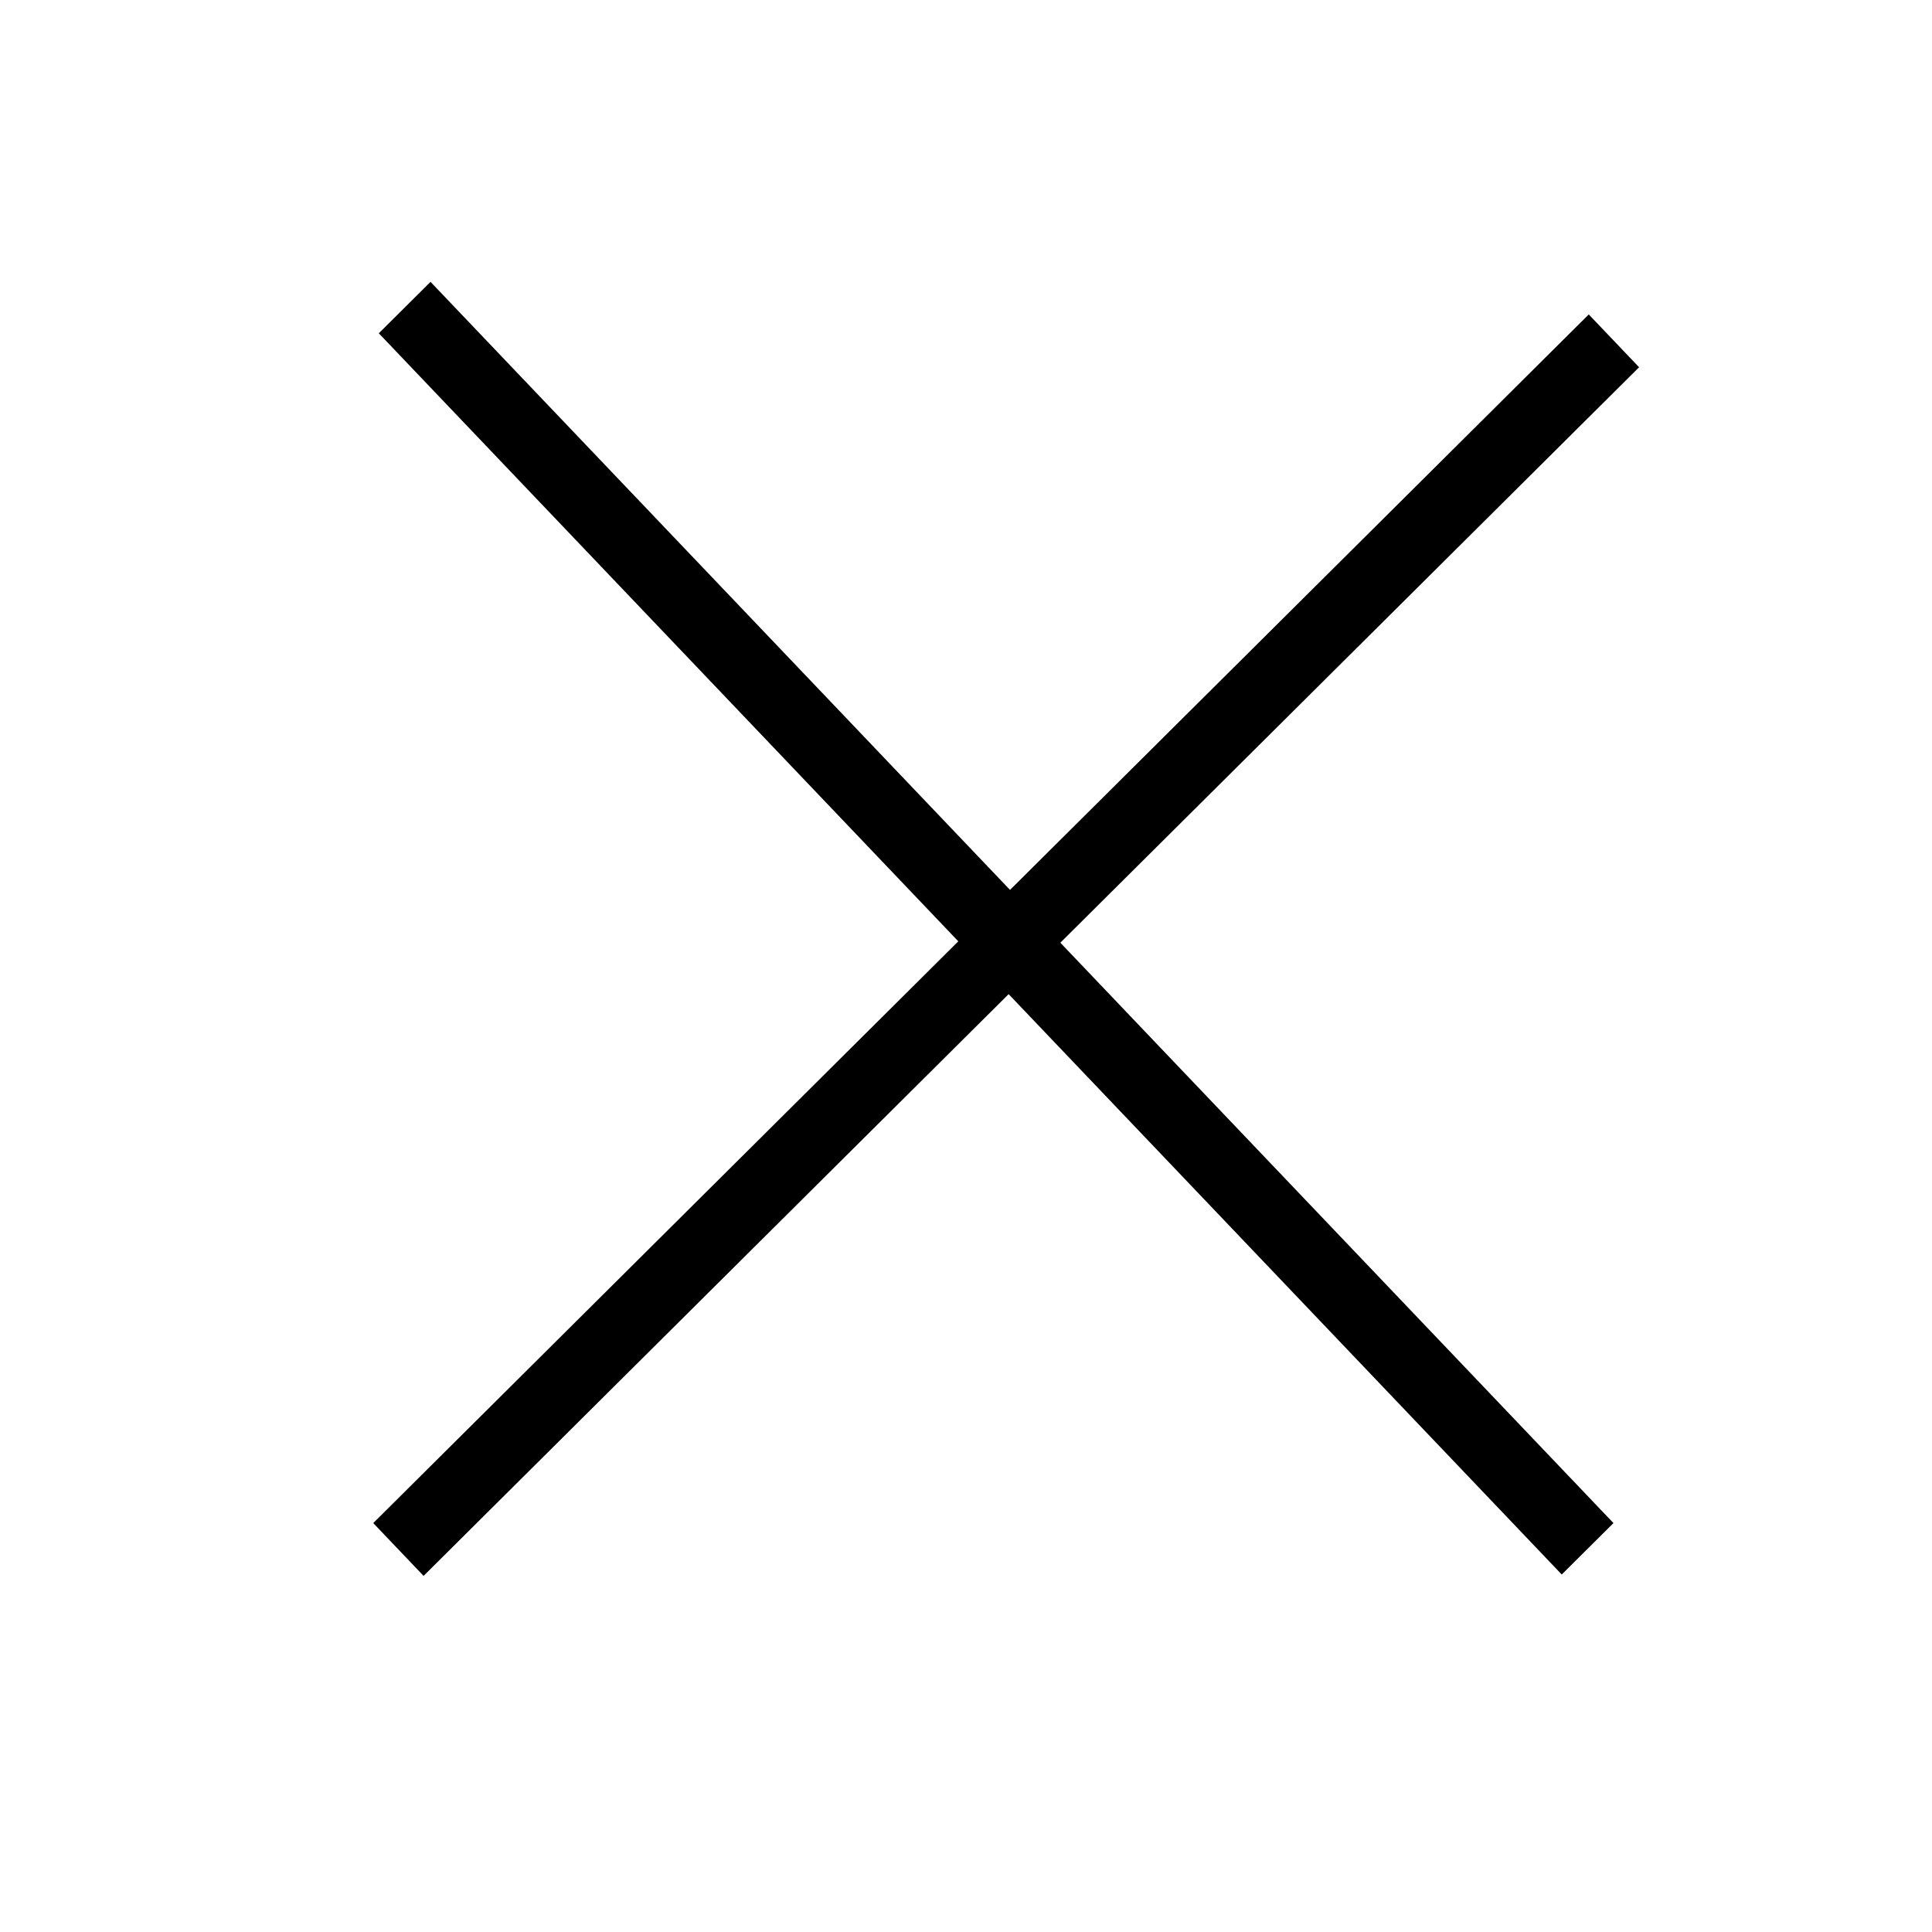 <svg width="41" height="41" viewBox="0 0 41 41" fill="none" xmlns="http://www.w3.org/2000/svg">
<rect width="36.382" height="1.548" transform="matrix(0.709 -0.705 0.69 0.724 7.921 32.322)" fill="black"/>
<rect width="36.382" height="1.548" transform="matrix(-0.69 -0.724 -0.709 0.705 34.24 32.322)" fill="black"/>
</svg>

